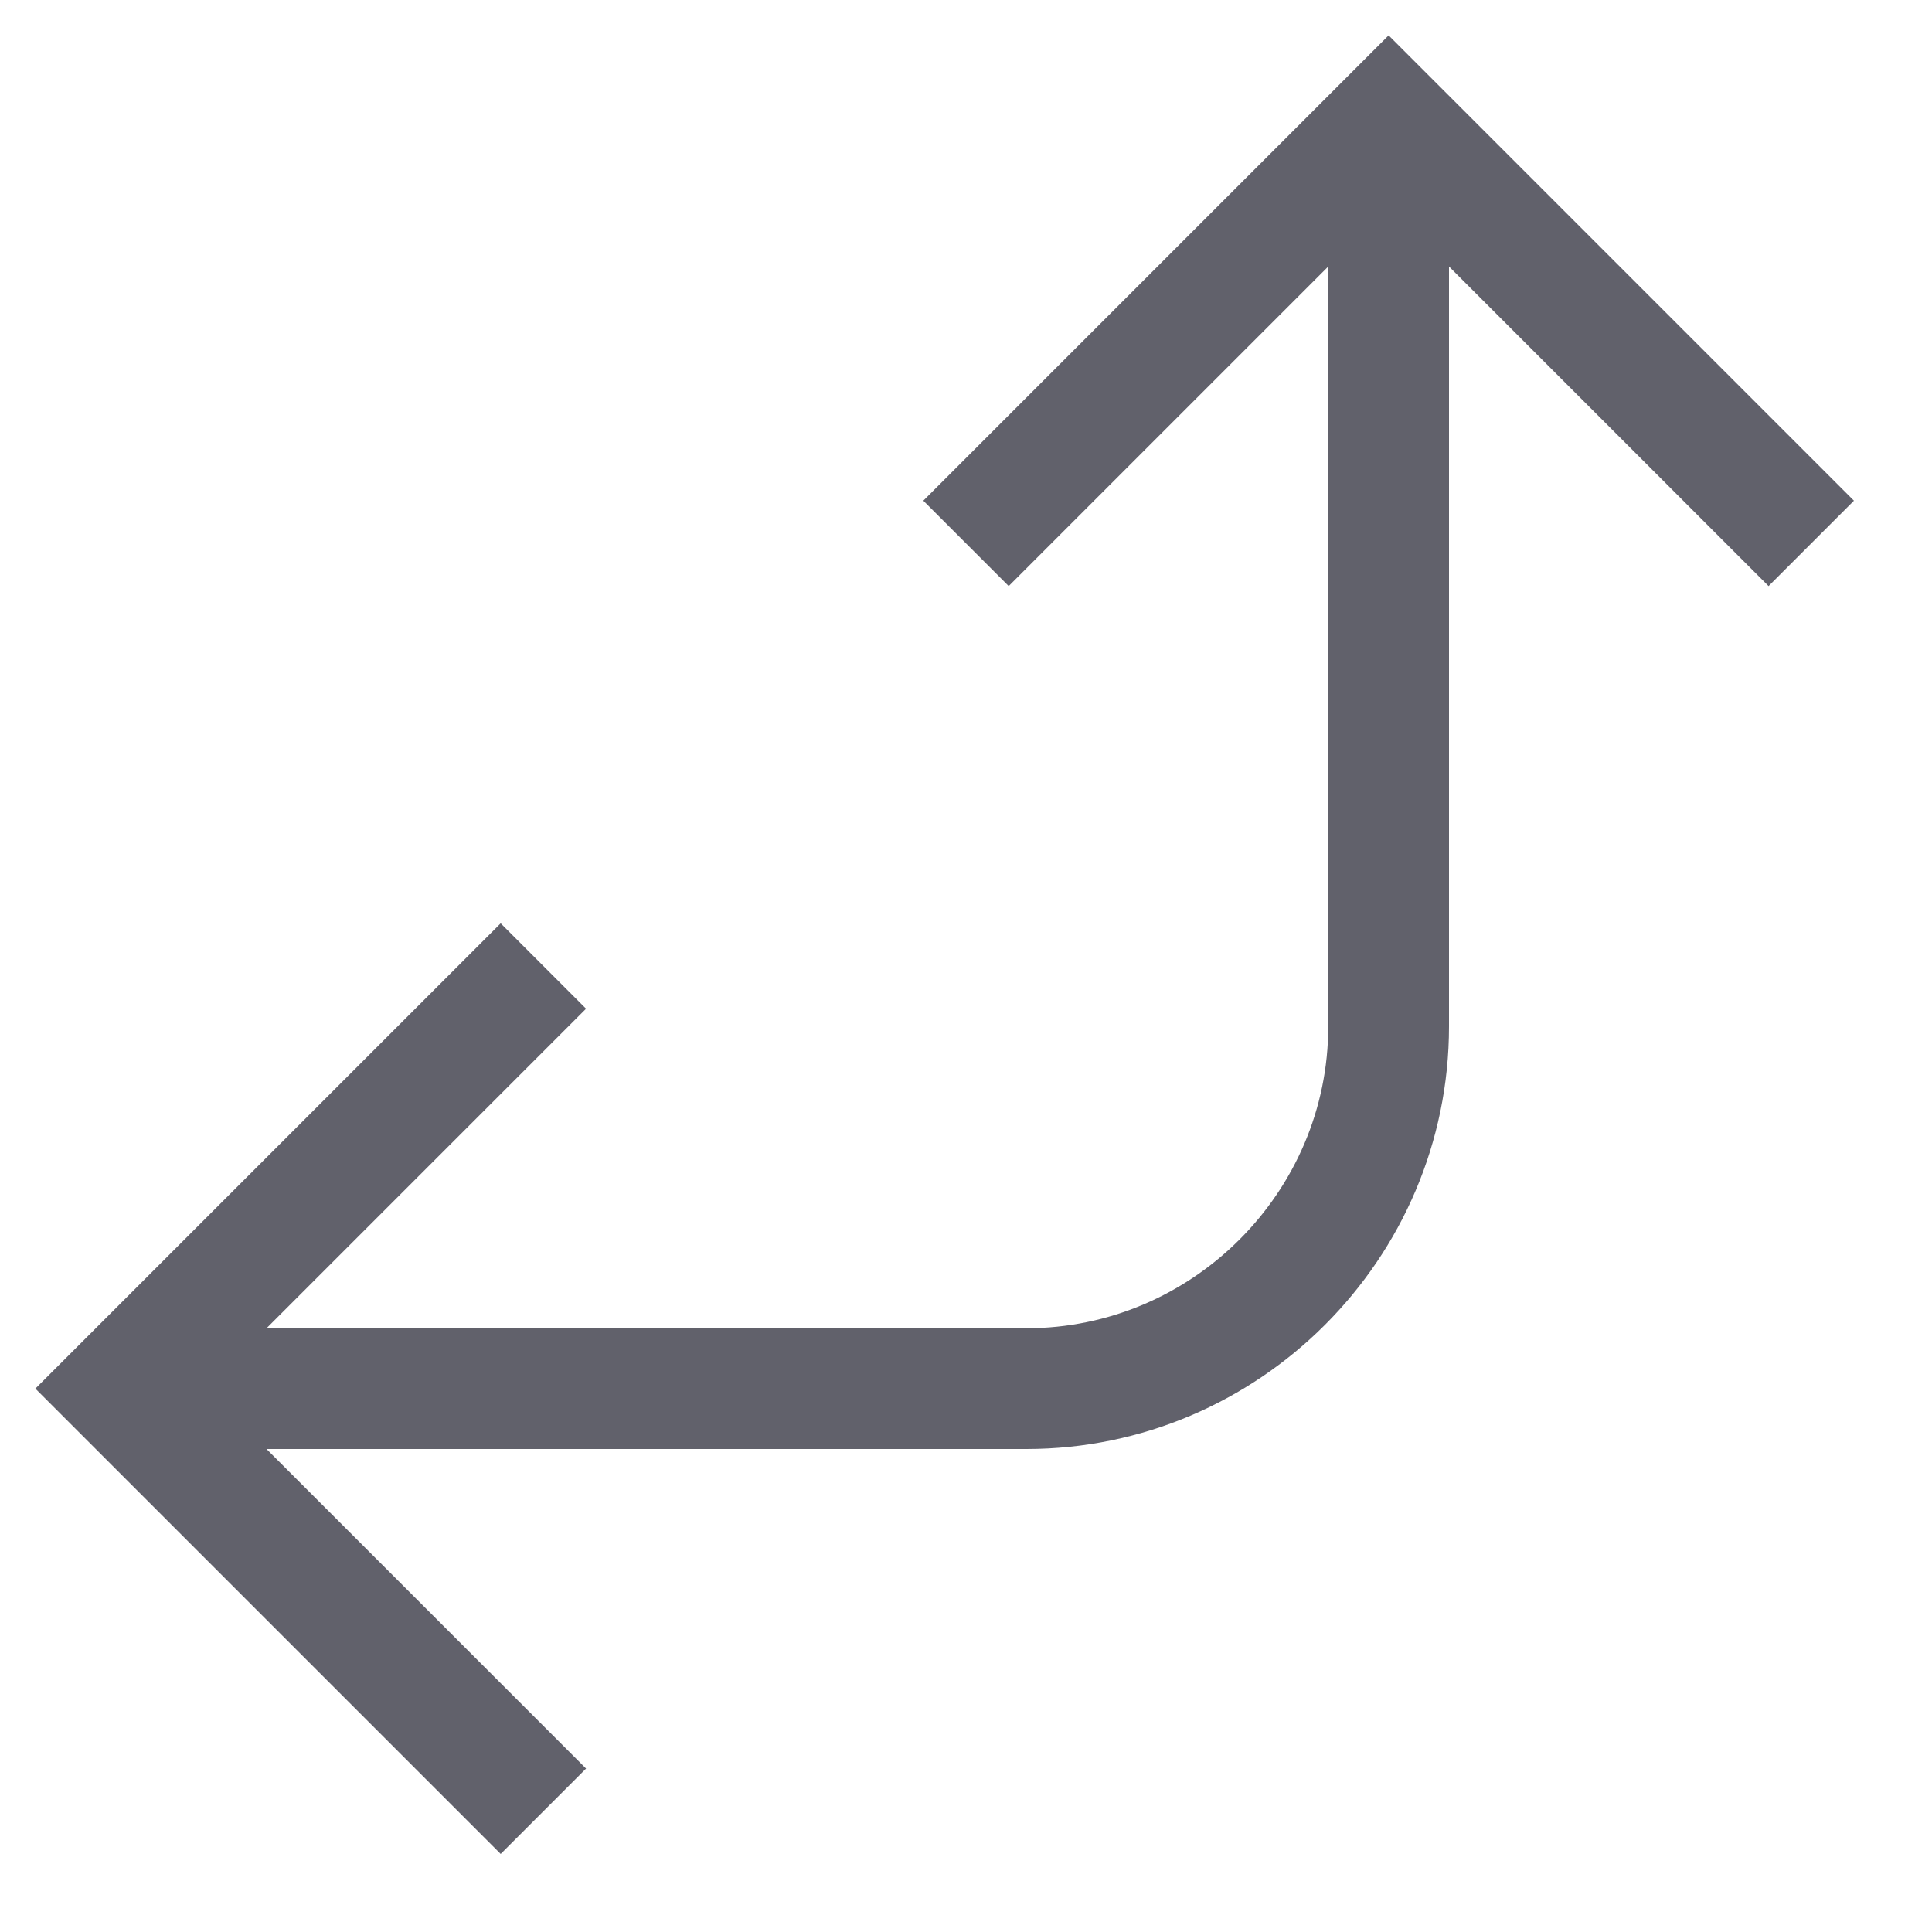 <svg xmlns="http://www.w3.org/2000/svg" height="24" width="24" viewBox="0 0 32 32"><path data-cap="butt" data-color="color-2" fill="none" stroke="#61616b" stroke-width="2" d="M23,2v15c0,3.3-2.7,6-6,6H2"></path> <polyline fill="none" stroke="#61616b" stroke-width="2" points="16,9 23,2 30,9 "></polyline> <polyline fill="none" stroke="#61616b" stroke-width="2" points="9,30 2,23 9,16 "></polyline></svg>